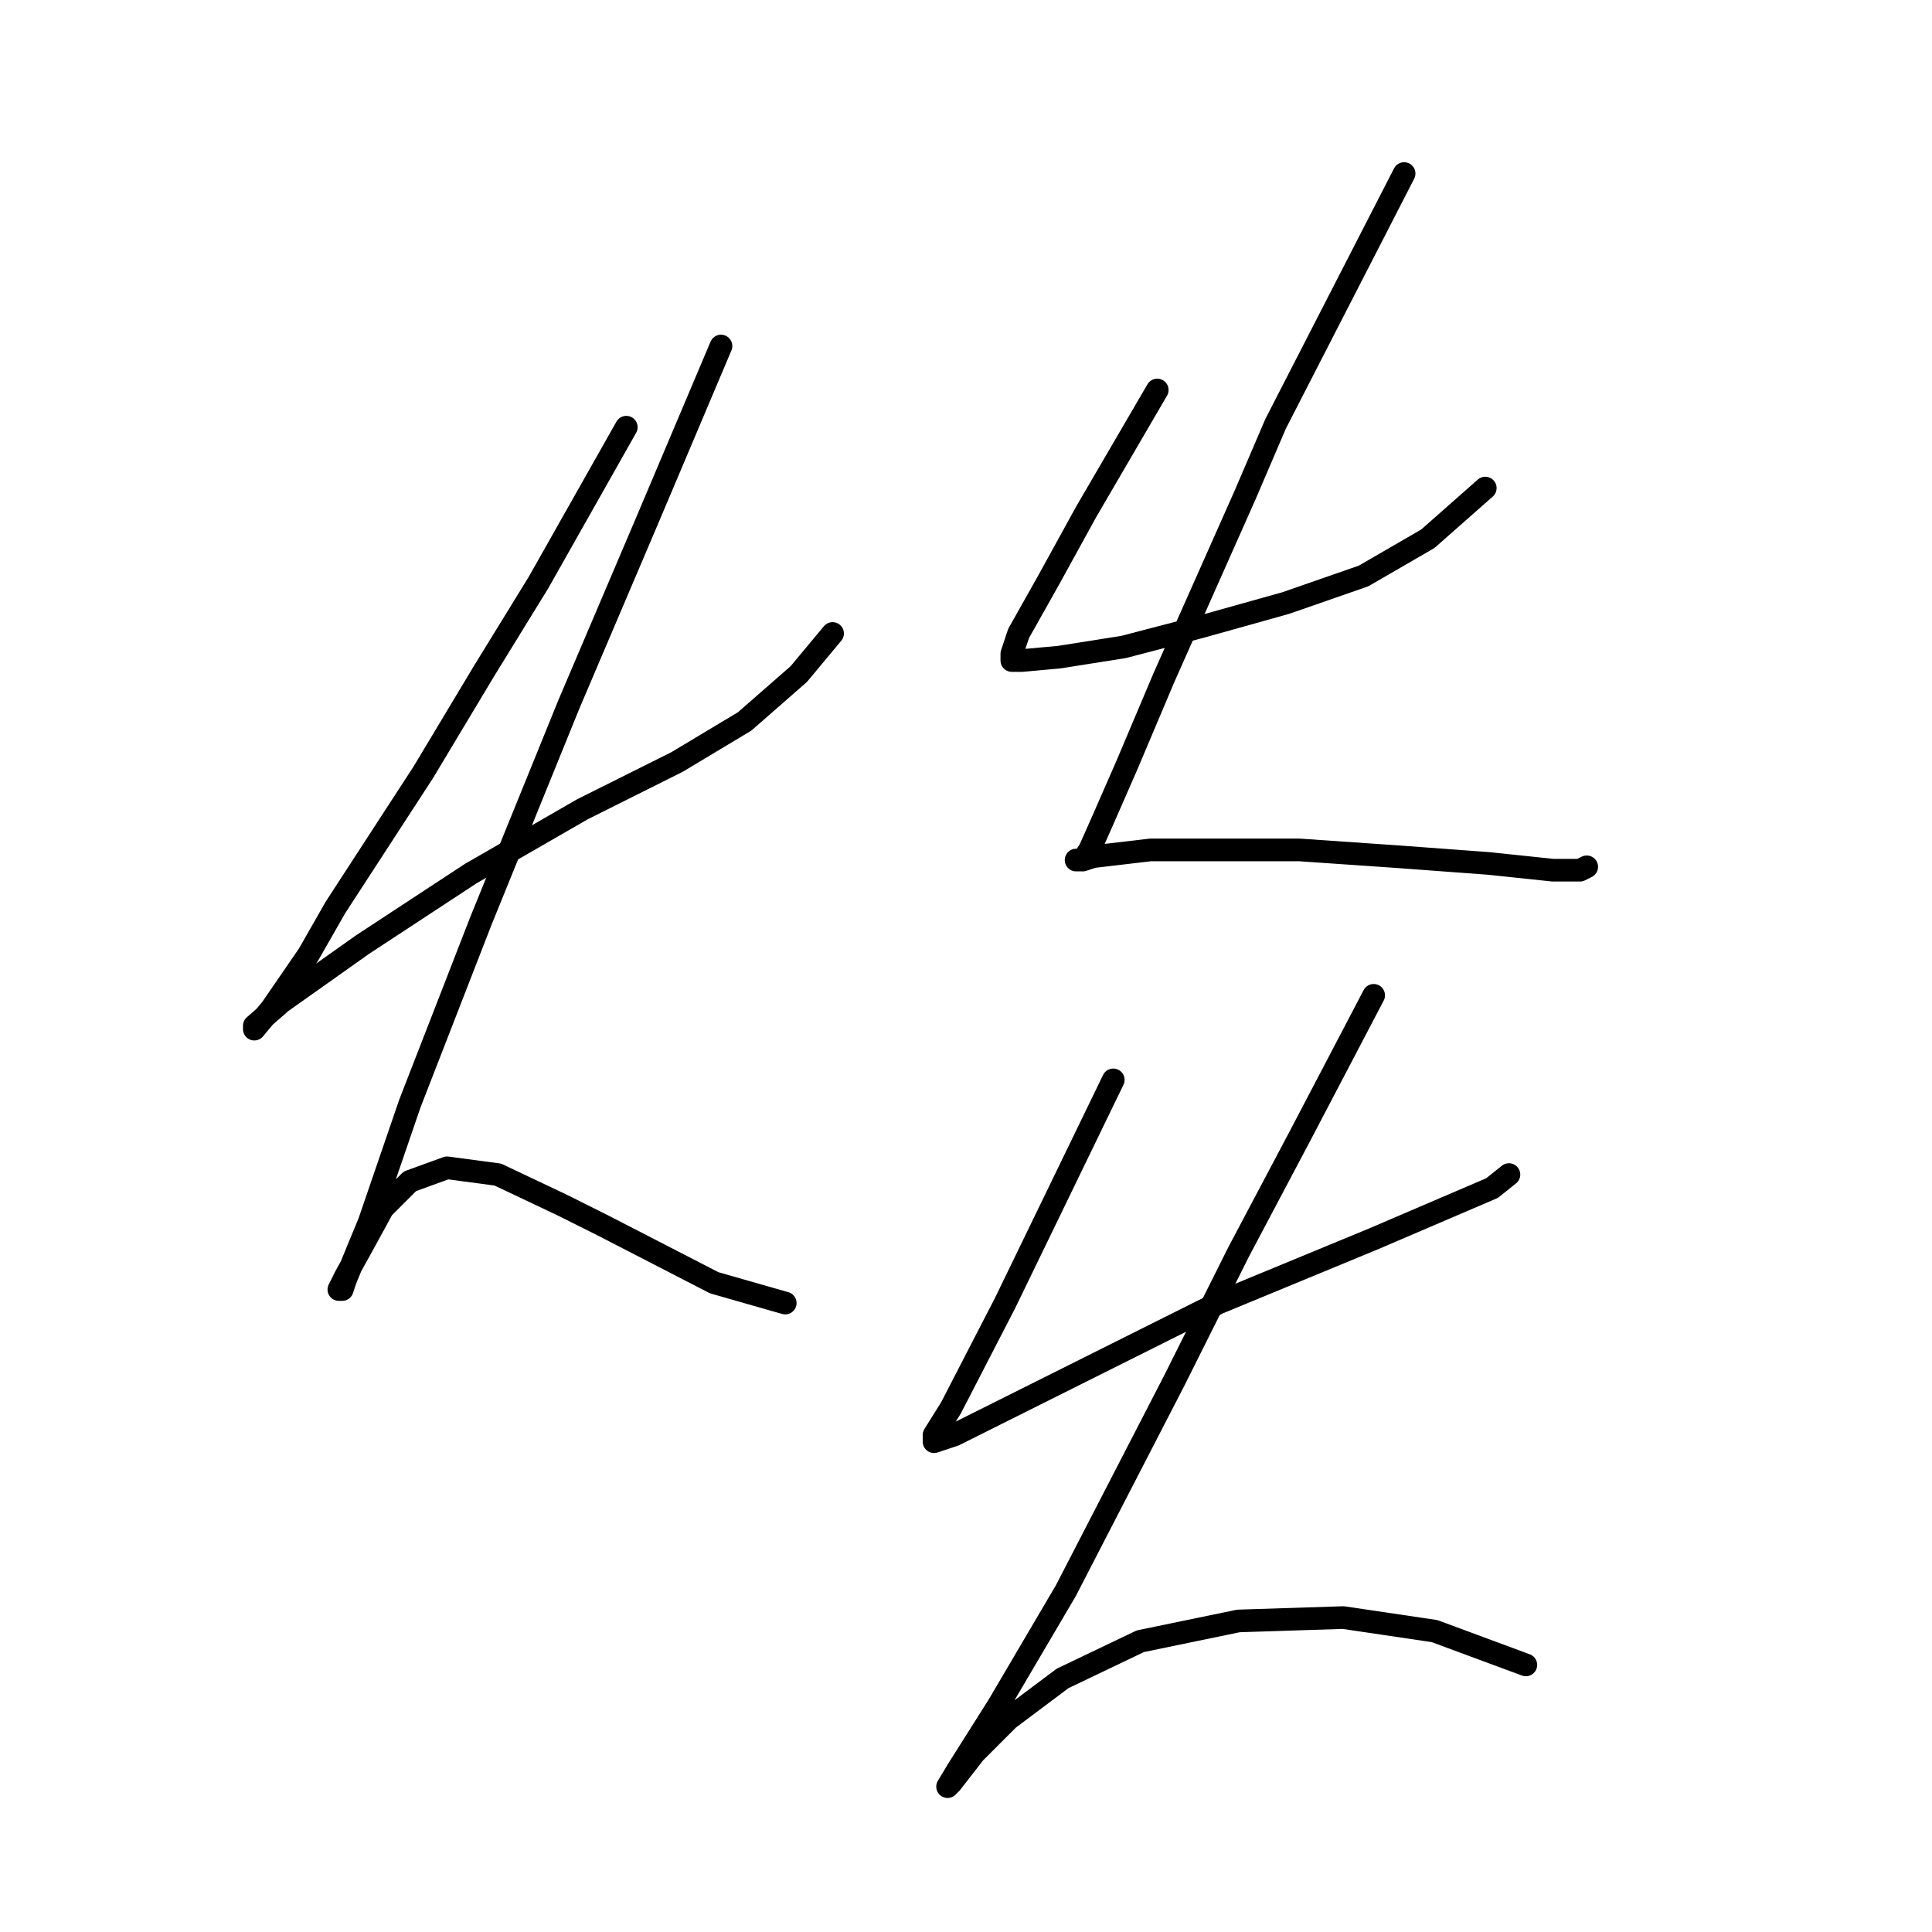 <?xml version="1.0" standalone="no"?>
    <svg width="256" height="256" xmlns="http://www.w3.org/2000/svg" version="1.1">
    <polyline stroke="black" stroke-width="3" stroke-linecap="round" fill="transparent" stroke-linejoin="round" points="82.989 56.605 77.164 66.911 71.338 77.218 64.169 88.868 56.103 102.311 44.452 120.235 40.867 126.509 35.938 133.678 33.698 136.367 33.698 135.919 37.283 132.782 48.037 125.164 62.376 115.754 77.164 107.24 89.71 100.967 98.672 95.59 105.842 89.316 110.323 83.939 110.323 83.939 " />
        <polyline stroke="black" stroke-width="3" stroke-linecap="round" fill="transparent" stroke-linejoin="round" points="95.536 45.85 90.607 57.501 85.677 69.152 75.371 93.349 63.721 122.028 54.31 146.225 48.933 161.909 45.796 169.526 45.348 170.871 44.9 170.871 45.796 169.078 48.037 165.045 50.726 160.116 54.31 156.531 59.24 154.739 65.961 155.635 74.475 159.668 79.852 162.357 94.639 169.974 104.05 172.663 104.05 172.663 " />
        <polyline stroke="black" stroke-width="3" stroke-linecap="round" fill="transparent" stroke-linejoin="round" points="153.341 51.676 150.204 57.053 147.067 62.43 143.931 67.807 139.001 76.769 134.969 83.939 134.072 86.628 134.072 87.524 135.417 87.524 140.346 87.076 148.86 85.731 159.166 83.043 170.369 79.906 180.675 76.321 189.189 71.392 196.807 64.671 196.807 64.671 " />
        <polyline stroke="black" stroke-width="3" stroke-linecap="round" fill="transparent" stroke-linejoin="round" points="186.052 22.997 177.538 39.577 169.024 56.157 164.991 65.567 154.237 89.764 149.308 101.415 146.171 108.585 144.379 112.618 143.482 113.962 142.586 113.962 143.482 113.962 144.827 113.514 152.445 112.618 160.958 112.618 172.161 112.618 185.156 113.514 197.255 114.41 205.768 115.306 209.353 115.306 210.25 114.858 210.25 114.858 " />
        <polyline stroke="black" stroke-width="3" stroke-linecap="round" fill="transparent" stroke-linejoin="round" points="147.515 143.088 140.346 157.876 133.176 172.663 126.007 186.554 123.766 190.139 123.766 191.035 126.455 190.139 137.209 184.762 153.341 176.696 161.406 172.663 182.019 164.149 191.429 160.116 197.703 157.428 199.943 155.635 199.943 155.635 " />
        <polyline stroke="black" stroke-width="3" stroke-linecap="round" fill="transparent" stroke-linejoin="round" points="182.019 131.886 177.09 141.296 172.161 150.706 164.095 165.942 155.581 182.969 141.242 210.752 132.28 225.987 126.903 234.501 125.558 236.741 126.007 236.293 129.143 232.26 133.624 227.779 140.794 222.402 151.1 217.473 164.095 214.785 177.986 214.336 190.085 216.129 202.184 220.61 202.184 220.61 " />
        </svg>